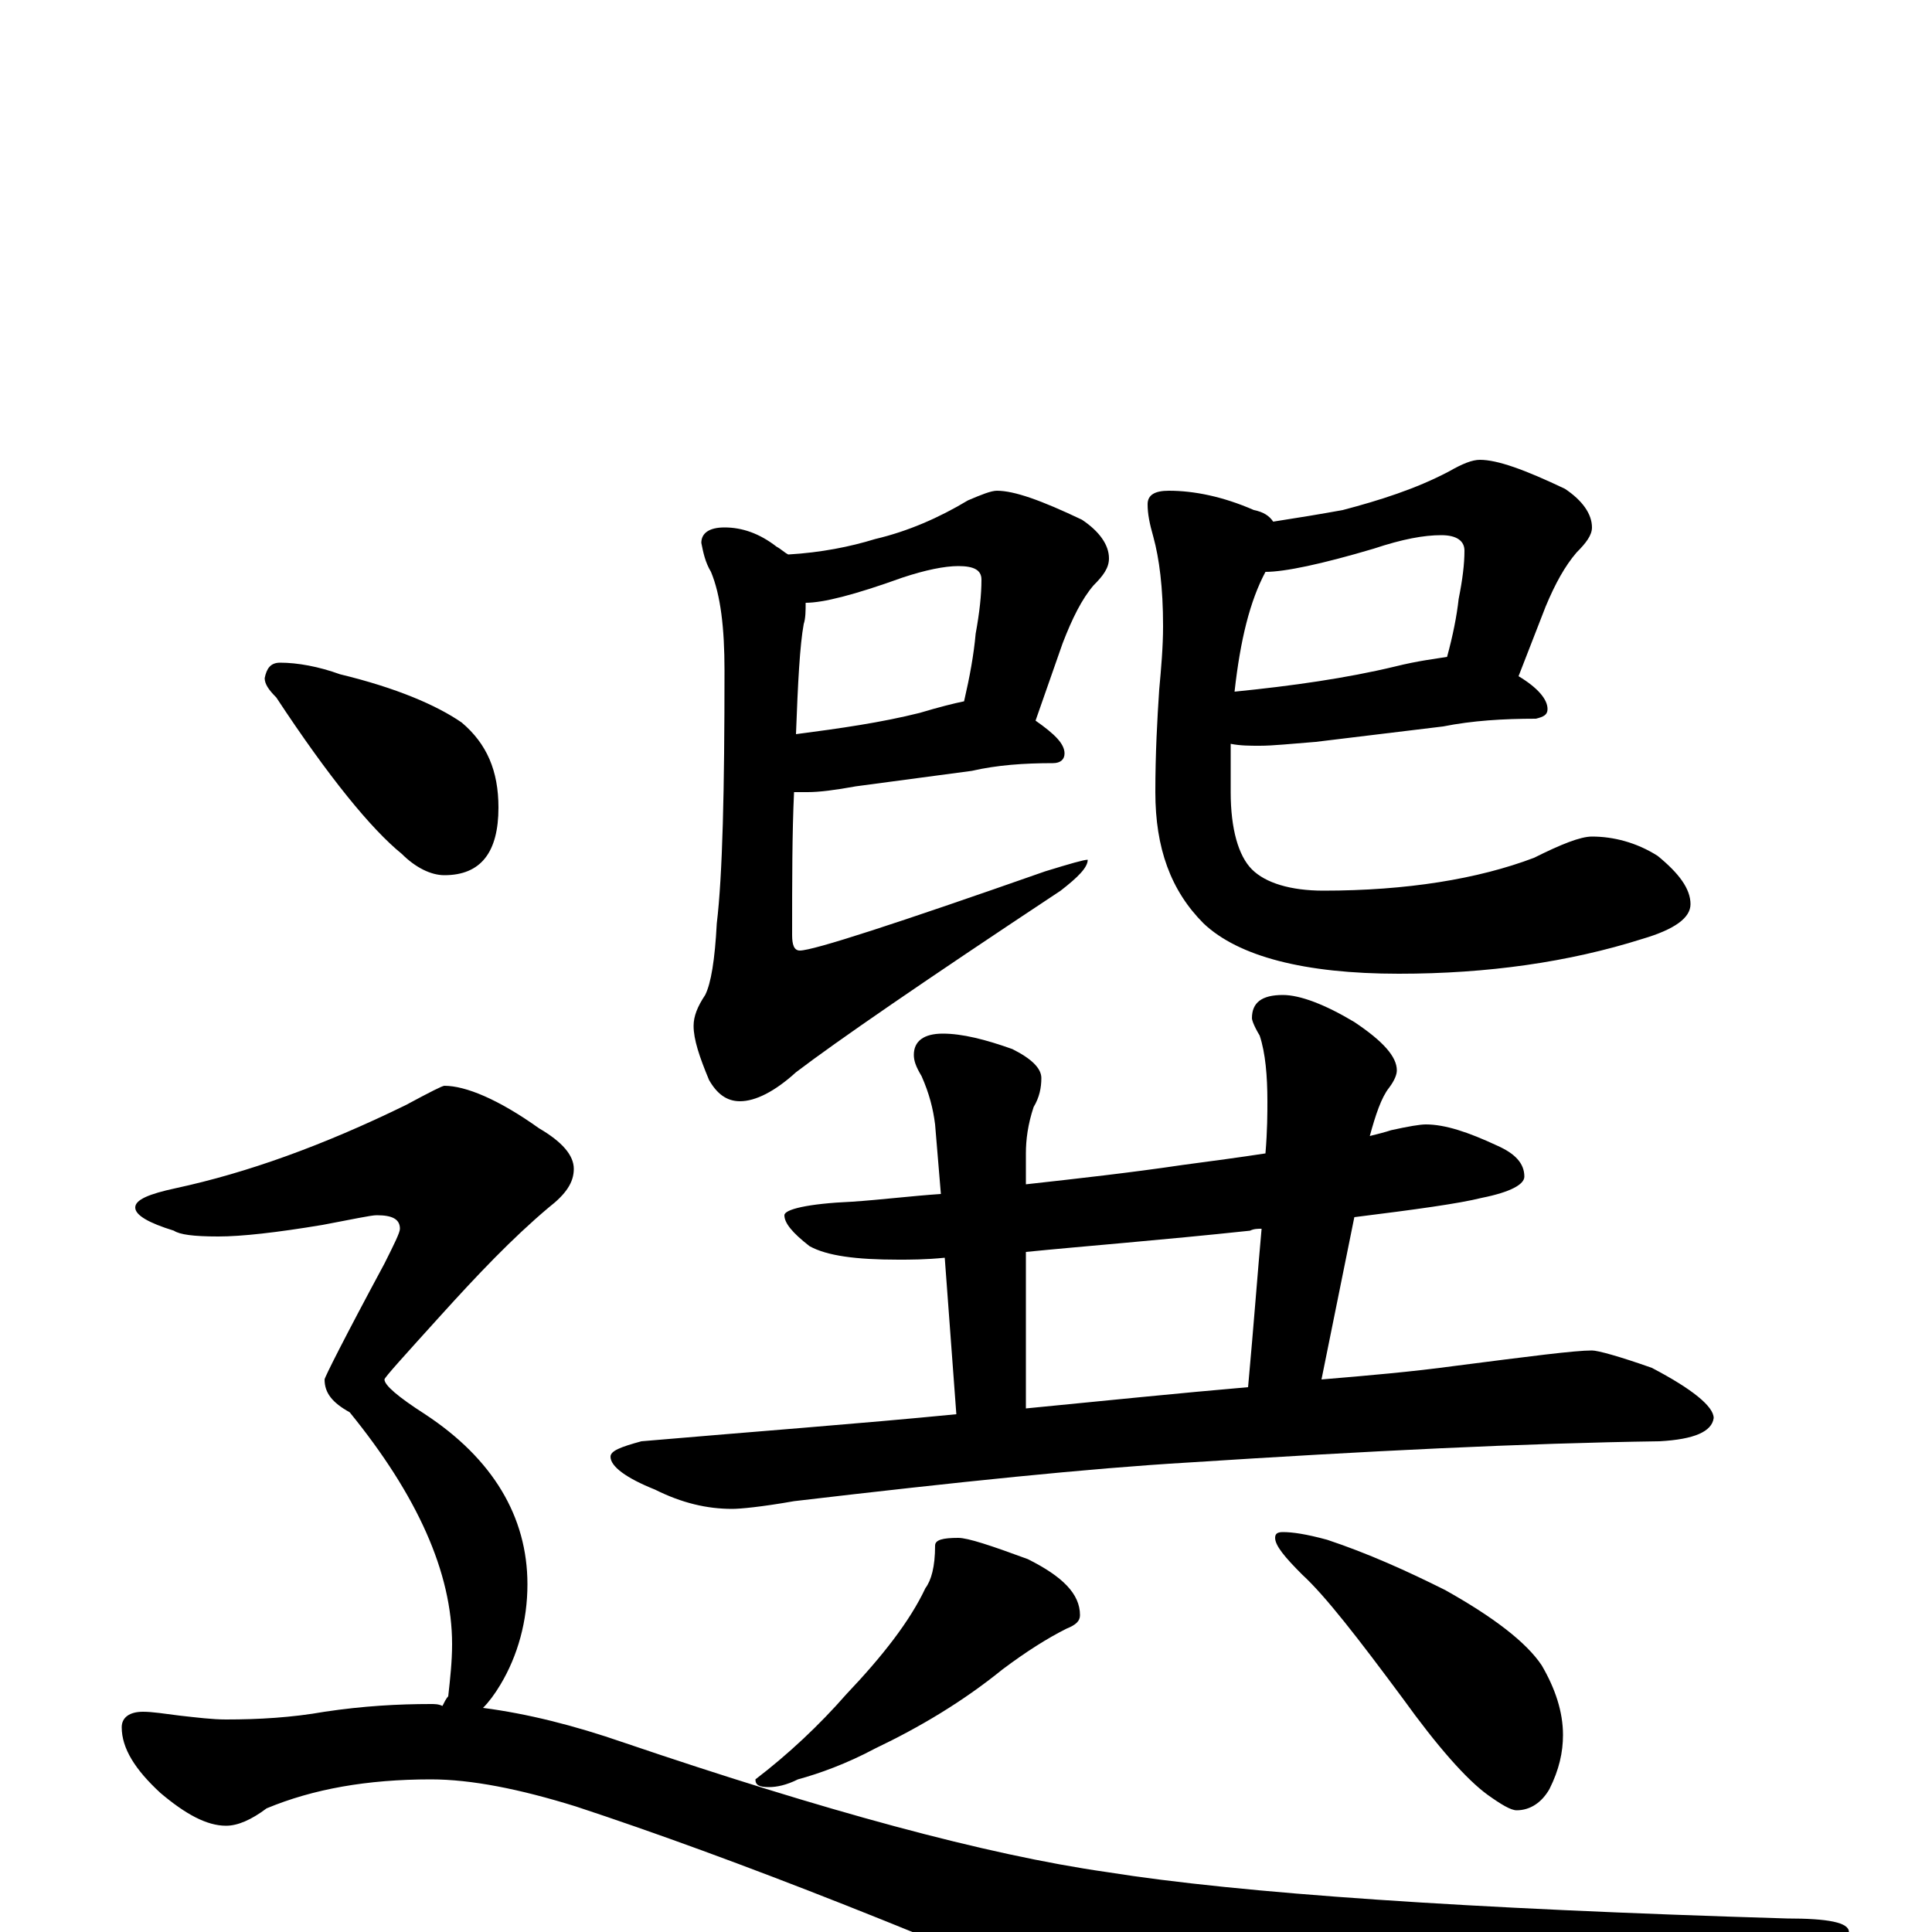 <?xml version="1.0" encoding="utf-8" ?>
<!DOCTYPE svg PUBLIC "-//W3C//DTD SVG 1.1//EN" "http://www.w3.org/Graphics/SVG/1.1/DTD/svg11.dtd">
<svg version="1.1" id="Layer_1" xmlns="http://www.w3.org/2000/svg" xmlns:xlink="http://www.w3.org/1999/xlink" x="0px" y="145px" width="1000px" height="1000px" viewBox="0 0 1000 1000" enable-background="new 0 0 1000 1000" xml:space="preserve">
<g id="Layer_1">
<path id="glyph" transform="matrix(1 0 0 -1 0 1000)" d="M516,746C525,746 539,741 560,731C569,725 574,718 574,711C574,706 571,702 566,697C560,690 555,680 550,667l-14,-40C546,620 551,615 551,610C551,607 549,605 545,605C530,605 516,604 503,601l-60,-8C432,591 424,590 418,590C415,590 413,590 411,590C410,569 410,544 410,516C410,511 411,508 414,508C421,508 464,522 541,549C554,553 561,555 563,555C563,551 558,546 549,539C478,492 433,461 412,445C401,435 391,430 383,430C376,430 371,434 367,441C362,453 359,462 359,469C359,474 361,479 365,485C368,491 370,503 371,522C374,547 375,591 375,653C375,675 373,692 368,704C365,709 364,714 363,719C363,724 367,727 375,727C384,727 393,724 402,717C404,716 406,714 408,713C425,714 440,717 453,721C470,725 486,732 501,741C508,744 513,746 516,746M417,688C417,684 417,680 416,677C414,666 413,647 412,620C435,623 456,626 476,631C486,634 494,636 499,637C502,650 504,661 505,672C507,683 508,692 508,700C508,705 504,707 496,707C489,707 479,705 467,701C442,692 426,688 417,688M766,762C775,762 789,757 810,747C819,741 824,734 824,727C824,723 821,719 816,714C810,707 805,698 800,686l-14,-36C796,644 801,638 801,633C801,630 799,629 795,628C778,628 762,627 747,624l-66,-8C668,615 659,614 652,614C647,614 642,614 637,615C637,607 637,599 637,590C637,571 641,557 648,550C655,543 668,539 685,539C728,539 765,545 794,556C808,563 818,567 824,567C835,567 847,564 858,557C869,548 875,540 875,532C875,525 867,519 850,514C812,502 770,496 724,496C675,496 641,505 623,522C606,539 598,561 598,590C598,610 599,628 600,643C601,654 602,665 602,676C602,696 600,711 597,722C595,729 594,734 594,739C594,744 598,746 605,746C618,746 633,743 649,736C654,735 657,733 659,730C672,732 684,734 695,736C714,741 733,747 750,756C757,760 762,762 766,762M655,704C647,689 642,669 639,642C669,645 697,649 722,655C734,658 743,659 749,660C752,671 754,681 755,690C757,700 758,708 758,715C758,720 754,723 746,723C737,723 726,721 711,716C684,708 665,704 655,704M738,418C748,418 760,414 775,407C784,403 789,398 789,391C789,387 782,383 767,380C755,377 733,374 701,370l-17,-84C708,288 731,290 753,293C792,298 815,301 824,301C827,301 838,298 855,292C876,281 887,272 887,266C886,259 877,255 859,254C789,253 708,249 615,243C564,240 496,233 411,223C394,220 383,219 379,219C366,219 353,222 339,229C324,235 316,241 316,246C316,249 321,251 332,254C390,259 444,263 495,268l-6,81C479,348 471,348 465,348C443,348 428,350 419,355C410,362 406,367 406,371C406,374 418,377 441,378C456,379 472,381 487,382l-3,36C483,426 481,434 477,443C474,448 473,451 473,454C473,461 478,465 488,465C498,465 510,462 524,457C534,452 539,447 539,442C539,437 538,432 535,427C532,418 531,410 531,403l0,-16C558,390 585,393 612,397C627,399 642,401 655,403C656,415 656,424 656,430C656,443 655,455 652,464C649,469 648,472 648,473C648,481 653,485 664,485C673,485 686,480 701,471C716,461 723,453 723,446C723,444 722,441 719,437C715,432 712,423 709,412C713,413 717,414 720,415C729,417 735,418 738,418M531,271C572,275 611,279 646,282C649,315 651,342 653,364C651,364 649,364 647,363C600,358 561,355 531,352M496,204C501,204 513,200 532,193C550,184 559,175 559,164C559,161 557,159 552,157C542,152 531,145 519,136C498,119 476,106 453,95C438,87 424,82 413,79C407,76 402,75 398,75C393,75 391,76 391,79C408,92 424,107 438,123C457,143 471,161 479,178C482,182 484,189 484,200C484,203 488,204 496,204M664,207C669,207 676,206 687,203C708,196 728,187 748,177C773,163 790,150 798,138C805,126 809,114 809,102C809,93 807,84 802,74C798,67 792,63 785,63C782,63 777,66 770,71C759,79 744,96 726,121C703,152 686,174 674,185C665,194 660,200 660,204C660,206 661,207 664,207M145,657C154,657 165,655 176,651C205,644 226,635 239,626C252,615 258,601 258,582C258,559 249,547 230,547C223,547 215,551 208,558C192,571 170,598 143,639C139,643 137,646 137,649C138,654 140,657 145,657M230,438C241,438 258,431 279,416C291,409 297,402 297,395C297,388 293,382 284,375C265,359 247,340 228,319C209,298 199,287 199,286C199,283 206,277 220,268C255,245 273,215 273,180C273,161 268,143 259,128C256,123 253,119 250,116C273,113 297,107 323,98C426,63 510,40 573,31C642,20 759,12 925,7C946,7 957,5 957,0C957,-7 937,-17 896,-32C797,-68 734,-86 707,-86C691,-86 658,-77 609,-58C484,-3 380,38 298,65C269,74 244,79 223,79C190,79 162,74 138,64C130,58 123,55 117,55C107,55 96,61 83,72C70,84 63,95 63,106C63,111 67,114 74,114C79,114 85,113 93,112C102,111 110,110 117,110C134,110 151,111 168,114C188,117 206,118 223,118C225,118 227,118 229,117C230,119 231,121 232,122C233,131 234,140 234,149C234,186 216,226 181,269C172,274 168,279 168,286C168,287 178,307 199,346C204,356 207,362 207,364C207,369 203,371 195,371C192,371 183,369 167,366C143,362 125,360 113,360C100,360 93,361 90,363C77,367 70,371 70,375C70,379 77,382 91,385C128,393 167,407 210,428C223,435 229,438 230,438z"/>
</g>
</svg>
